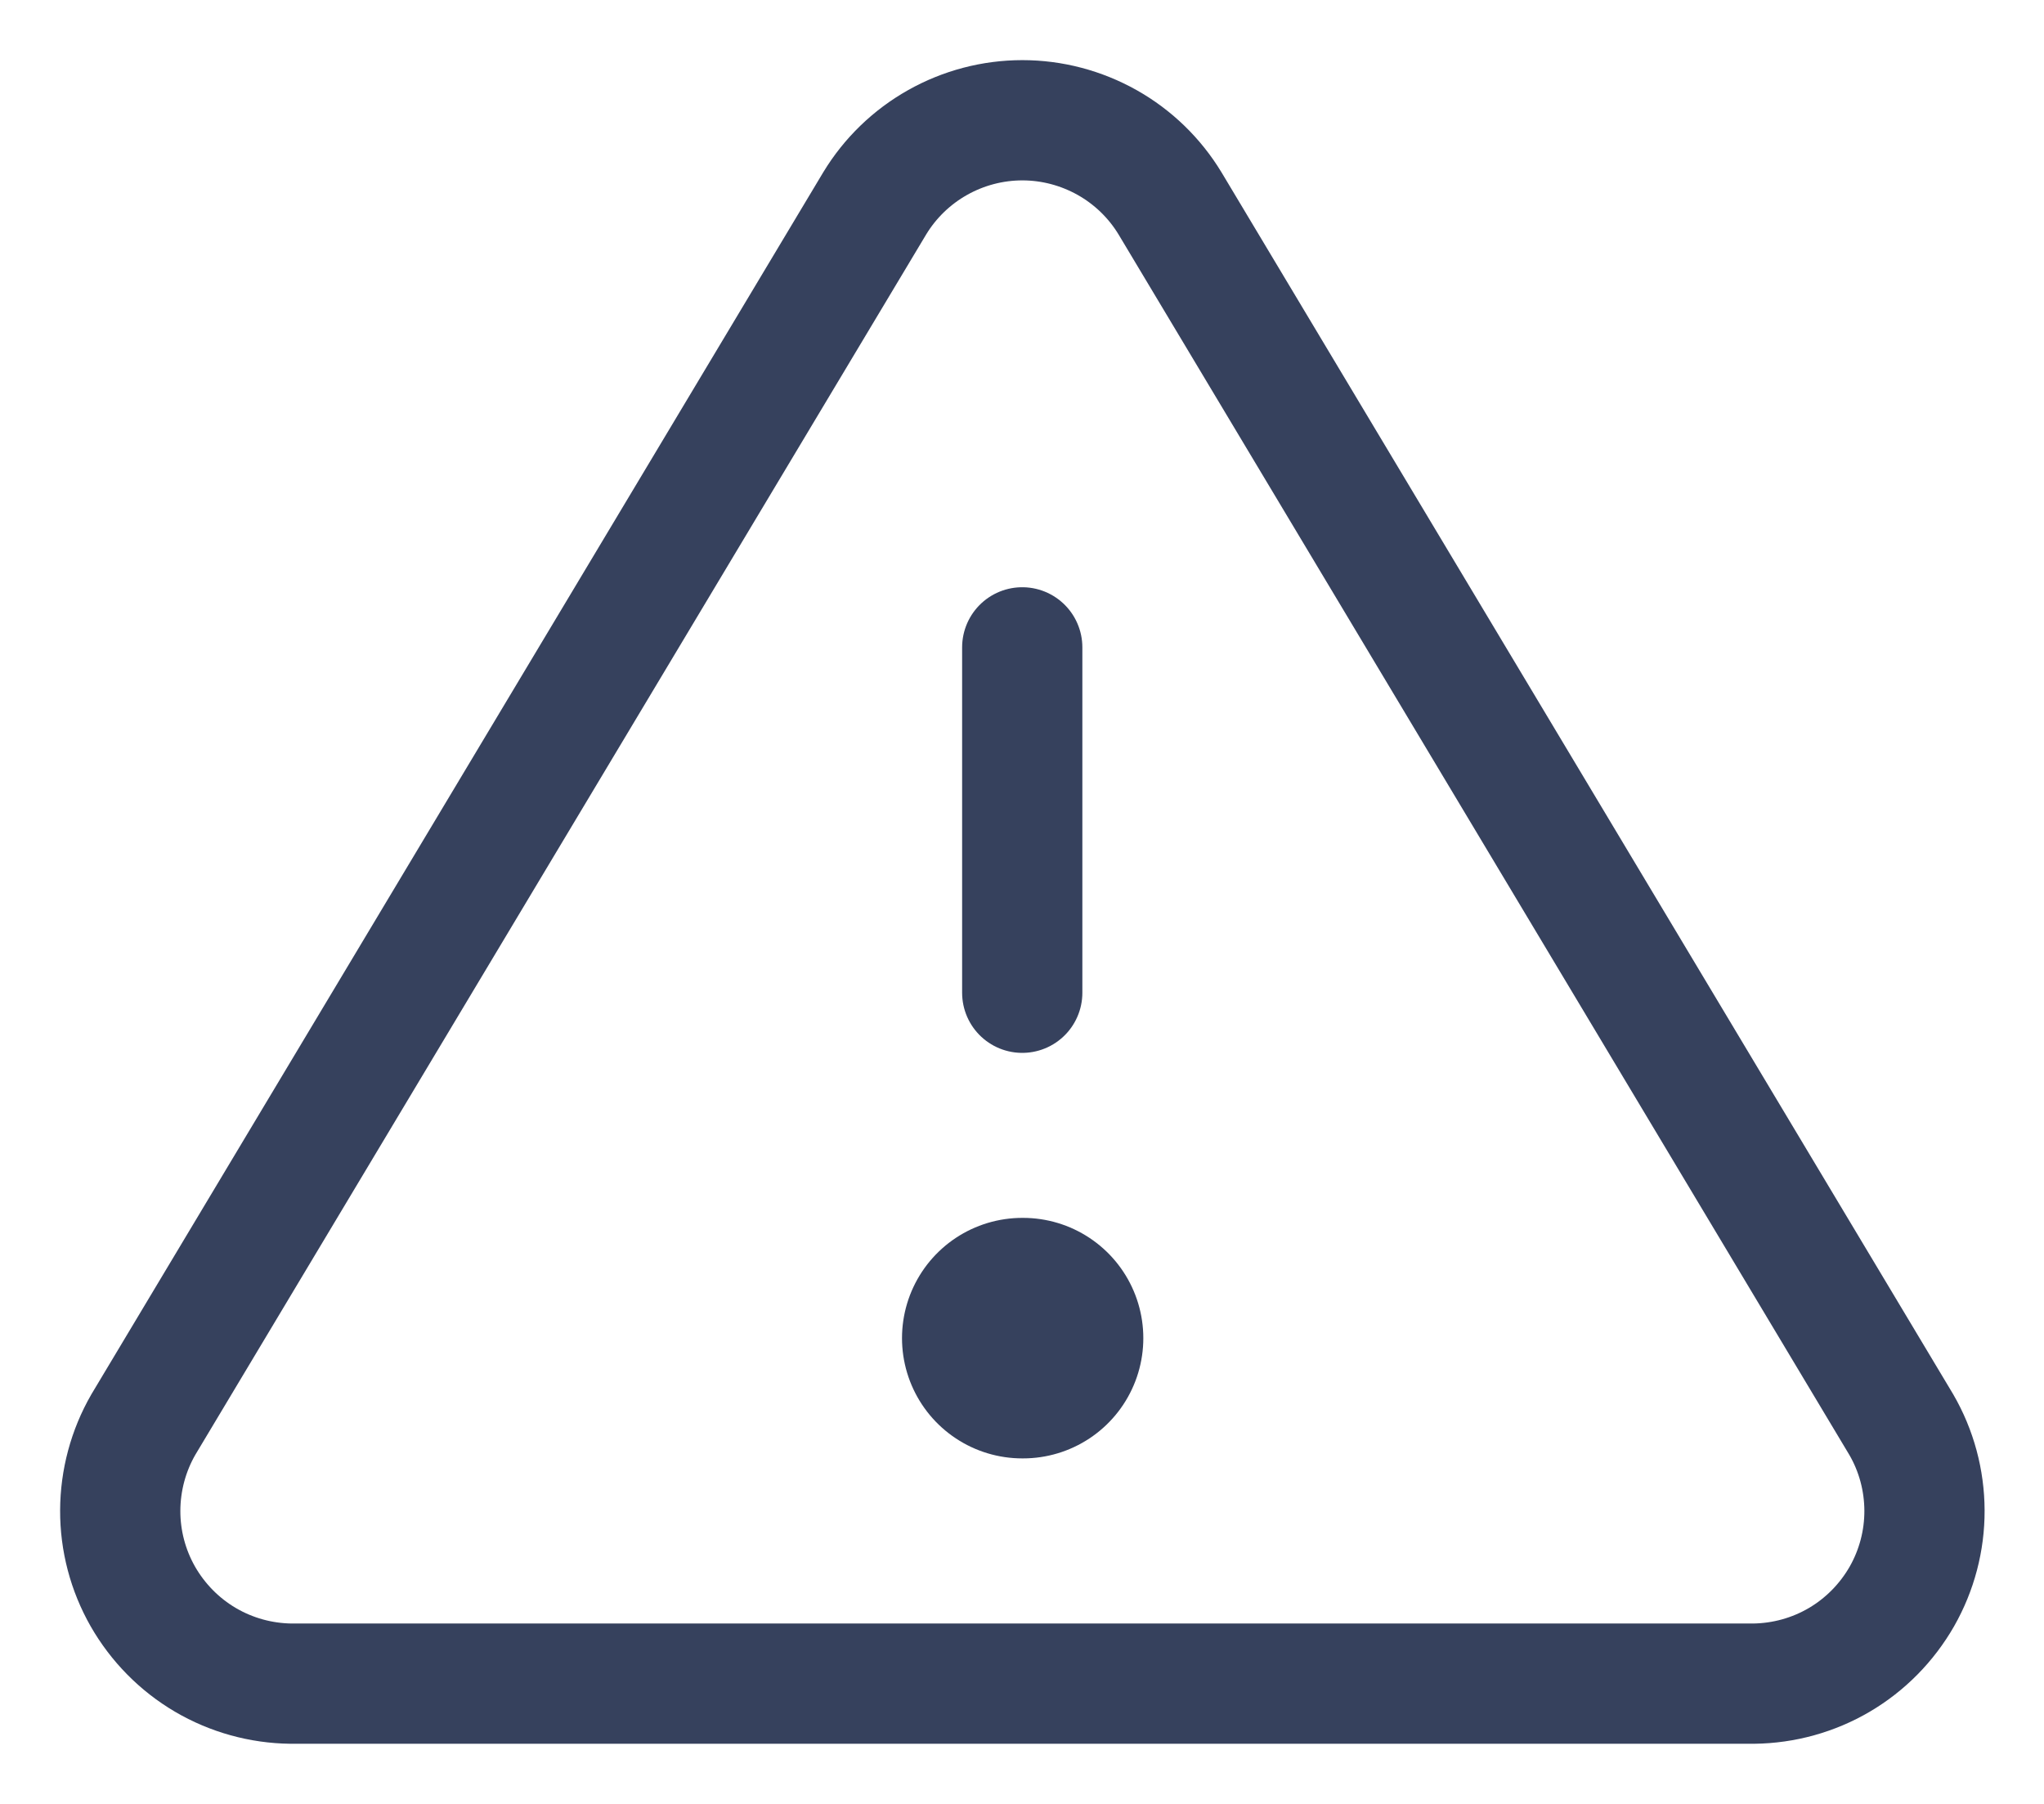 <svg width="17" height="15" viewBox="0 0 17 15" fill="none" xmlns="http://www.w3.org/2000/svg">
<path d="M7.275 1.691L1.192 11.846C1.067 12.063 1.001 12.309 1 12.56C0.999 12.811 1.064 13.057 1.188 13.275C1.313 13.493 1.492 13.675 1.708 13.802C1.924 13.929 2.17 13.997 2.42 14H14.585C14.836 13.997 15.082 13.929 15.298 13.802C15.514 13.675 15.693 13.493 15.818 13.275C15.942 13.057 16.007 12.811 16.006 12.56C16.005 12.309 15.939 12.063 15.813 11.846L9.731 1.691C9.603 1.48 9.423 1.306 9.208 1.185C8.992 1.064 8.75 1 8.503 1C8.256 1 8.013 1.064 7.798 1.185C7.583 1.306 7.403 1.48 7.275 1.691Z" stroke="#36415D" stroke-linecap="round"/>
<path d="M8.502 5.383V8.255" stroke="#36415D" stroke-linecap="round" stroke-linejoin="round"/>
<path d="M8.502 11.127H8.509" stroke="#36415D" stroke-width="2" stroke-linecap="round" stroke-linejoin="round"/>
</svg>
